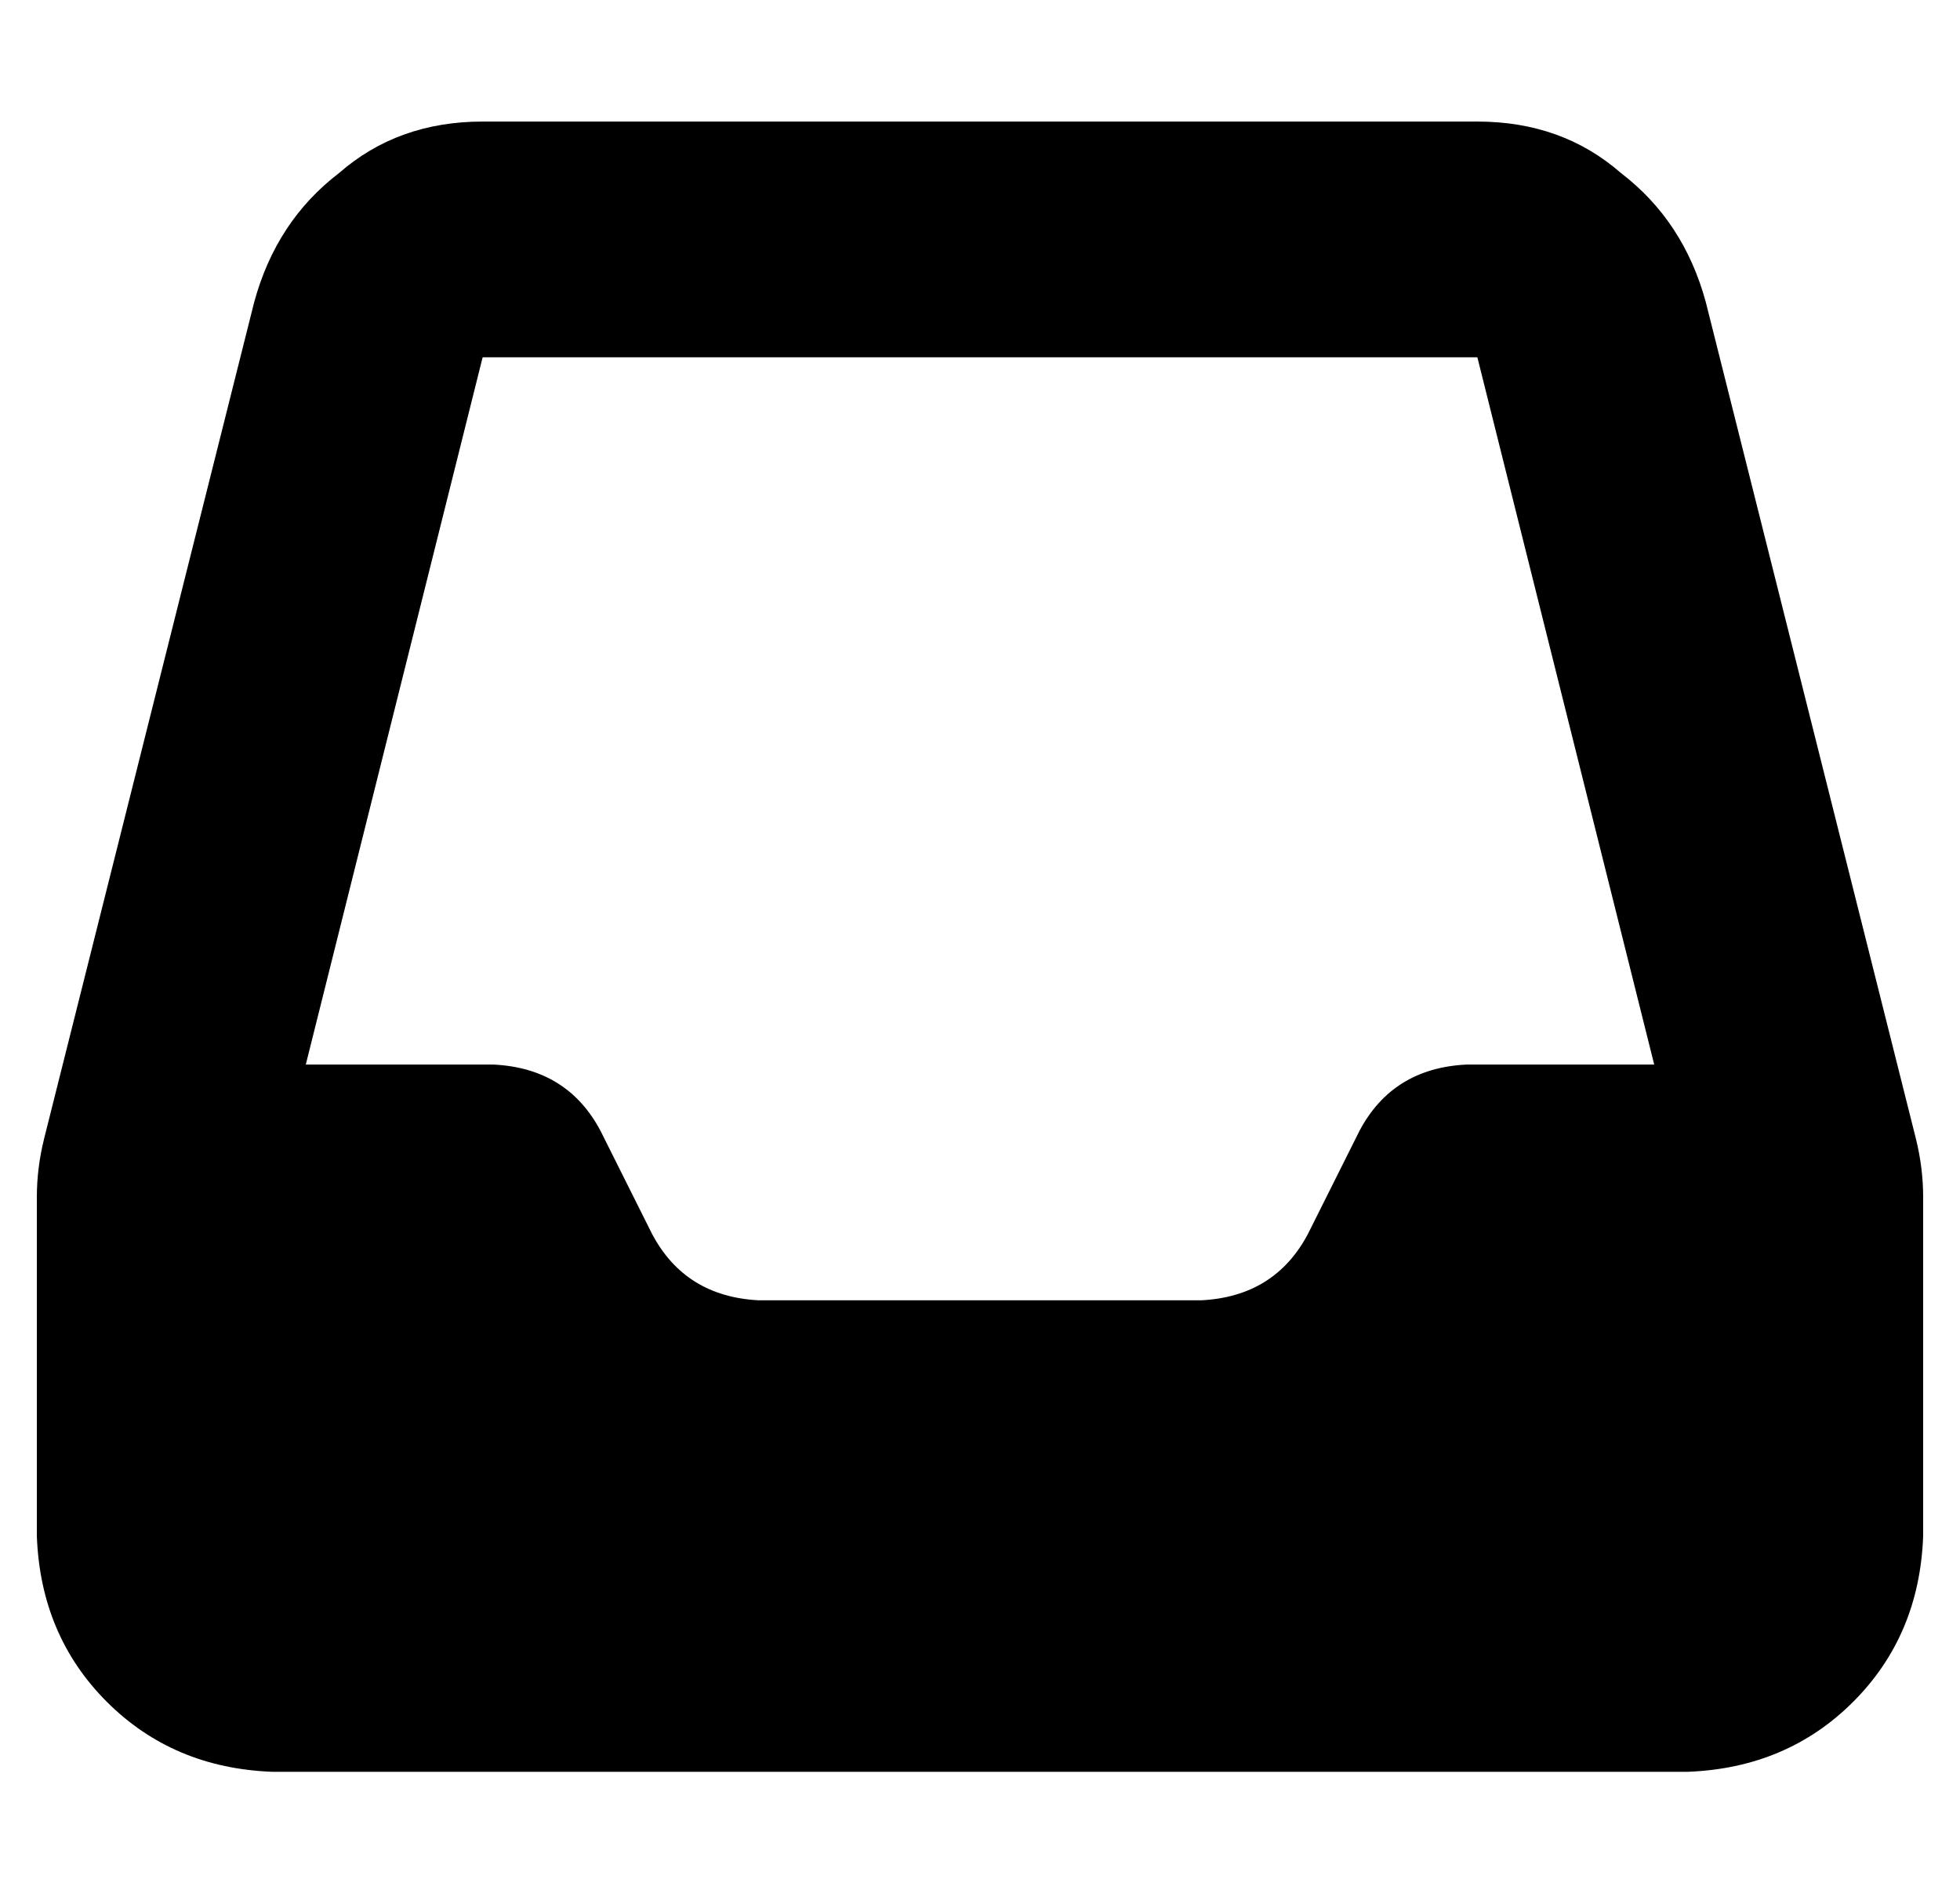 <?xml version="1.0" standalone="no"?>
<!DOCTYPE svg PUBLIC "-//W3C//DTD SVG 1.1//EN" "http://www.w3.org/Graphics/SVG/1.1/DTD/svg11.dtd" >
<svg xmlns="http://www.w3.org/2000/svg" xmlns:xlink="http://www.w3.org/1999/xlink" version="1.1" viewBox="-10 -40 532 512">
   <path fill="currentColor"
d="M121 -7q-23 0 -39 14v0v0q-17 13 -23 35l-57 227v0q-2 8 -2 16v92v0q1 27 19 45t45 19h384v0q27 -1 45 -19t19 -45v-92v0q0 -8 -2 -16l-57 -227v0q-6 -22 -23 -35q-16 -14 -39 -14h-270v0zM121 57h270h-270h270l48 192v0h-51v0q-20 1 -29 18l-14 28v0q-9 17 -29 18h-120
v0q-20 -1 -29 -18l-14 -28v0q-9 -17 -29 -18h-51v0l48 -192v0z" />
</svg>
